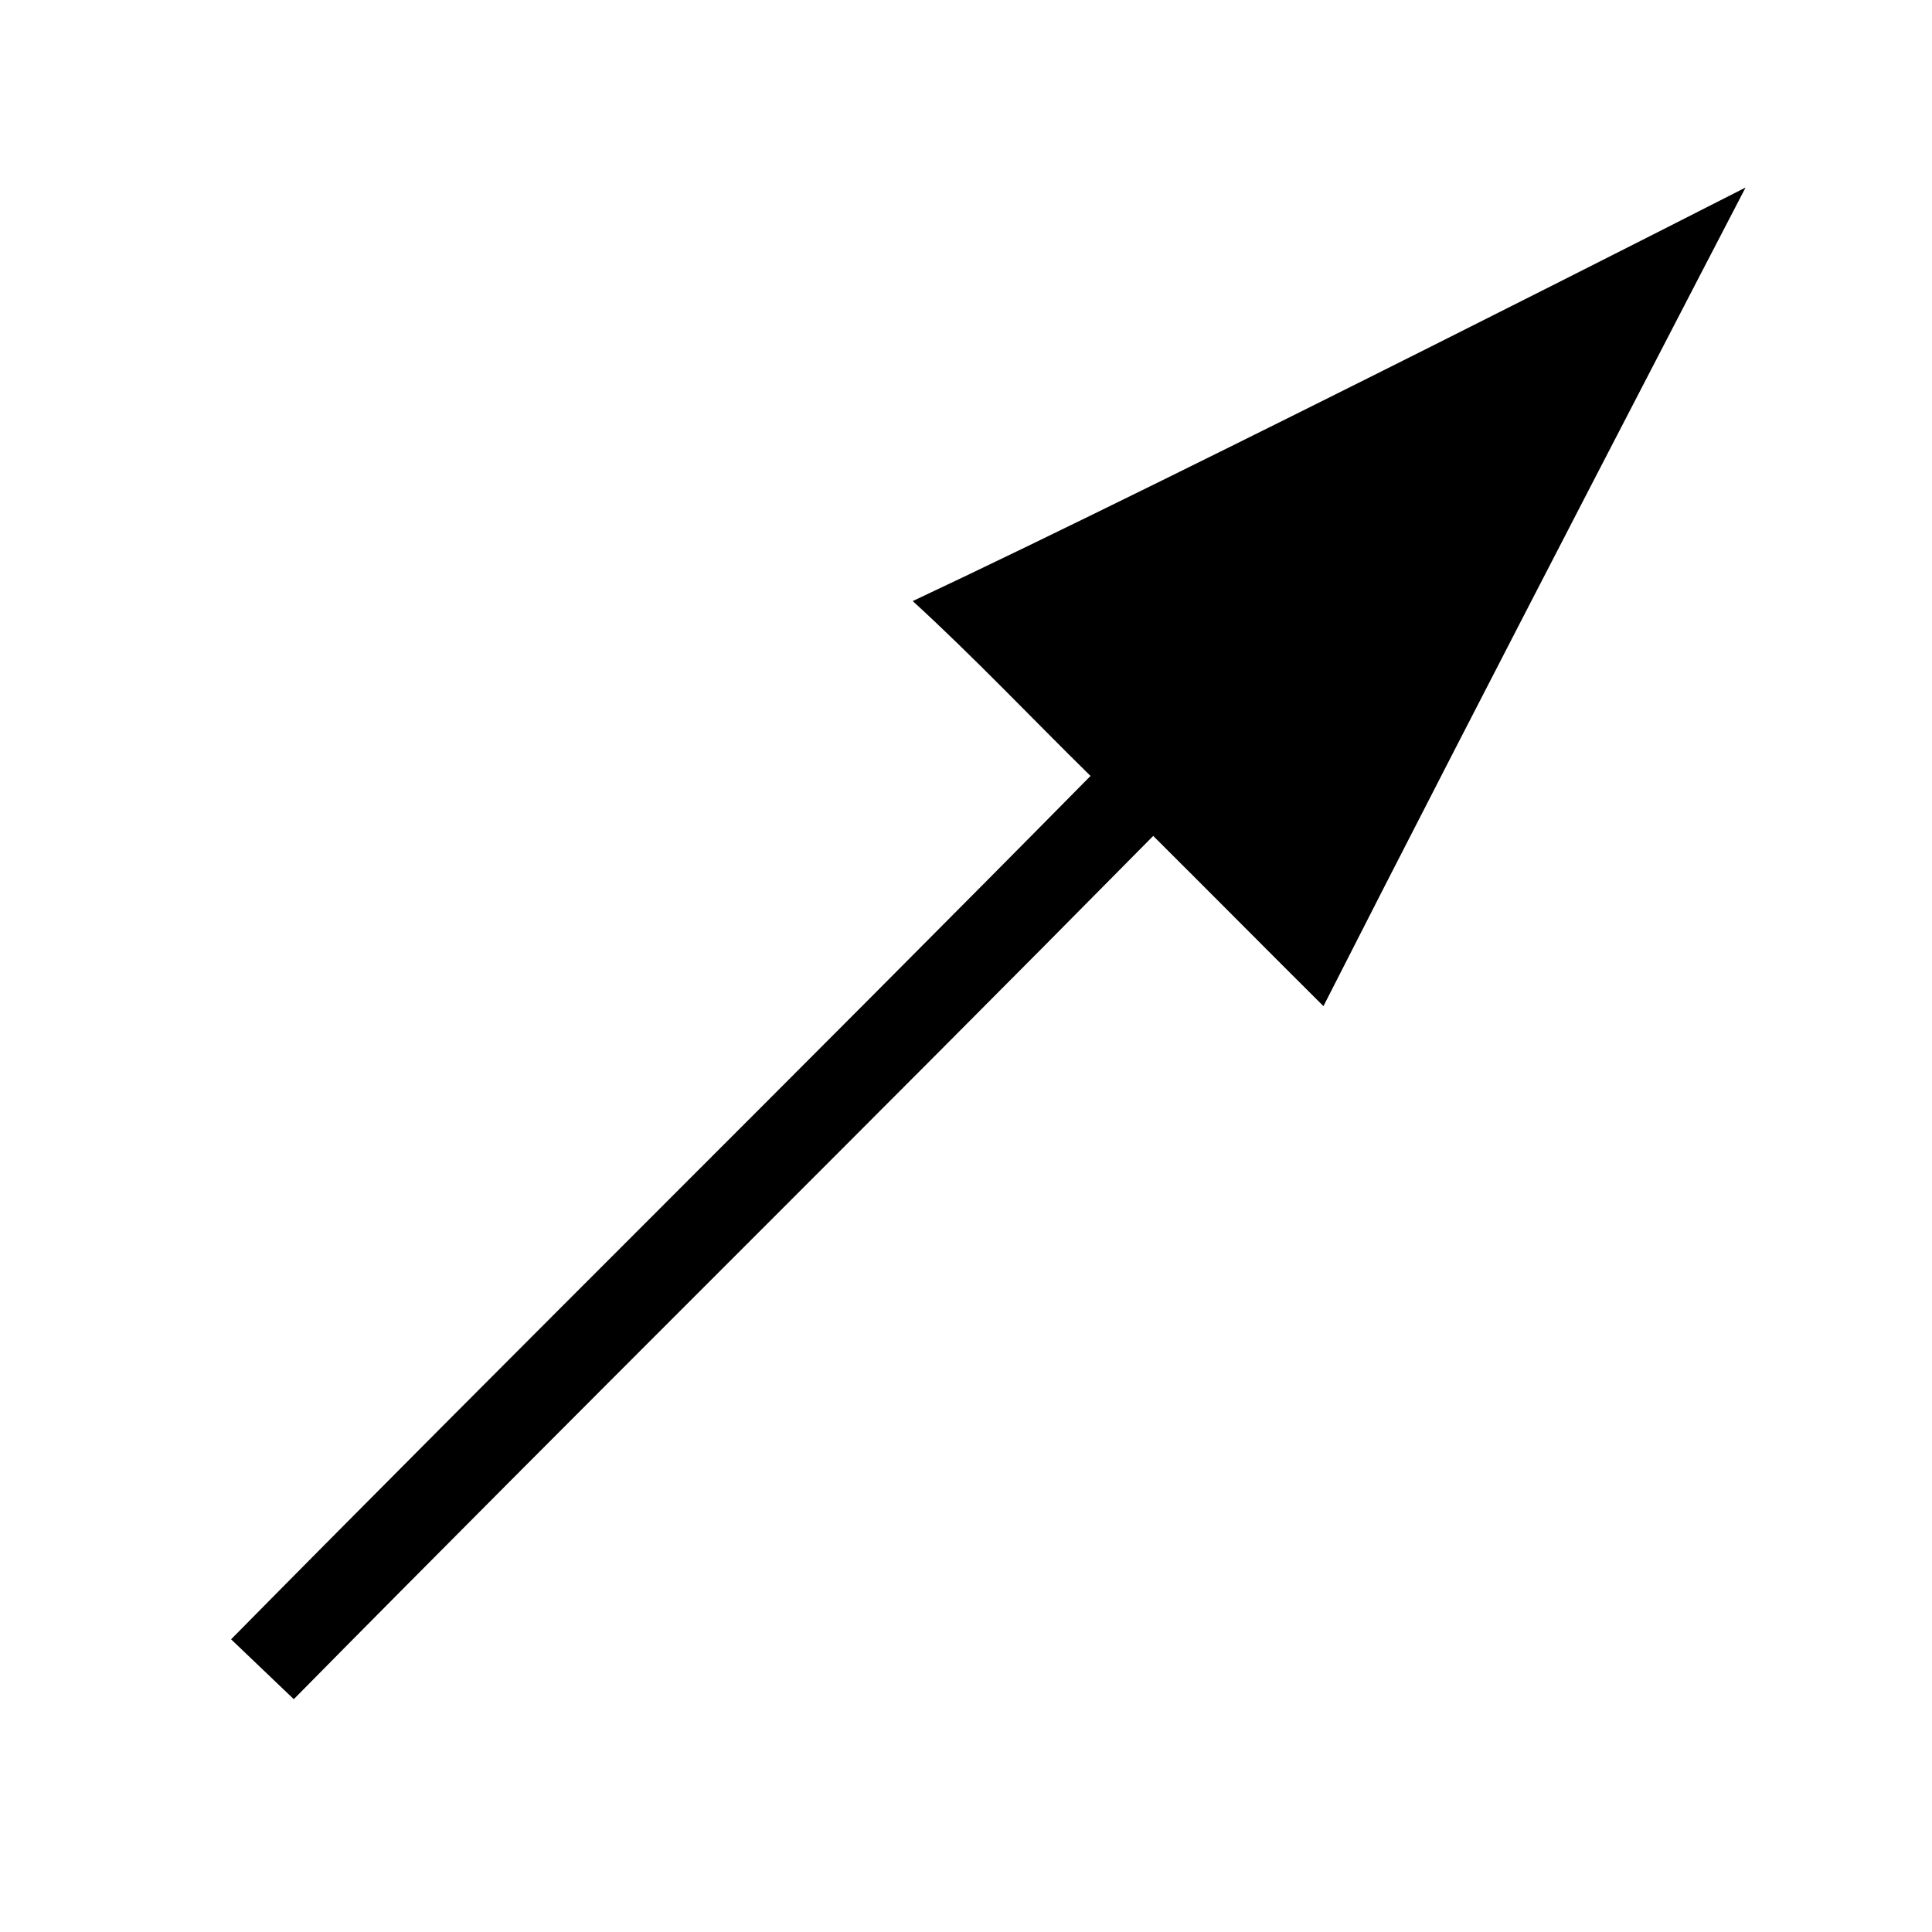 <?xml version="1.0" encoding="UTF-8" standalone="no"?>
<!-- Created with Inkscape (http://www.inkscape.org/) -->

<svg
   width="2048"
   height="2048"
   id="svg3891"
   version="1.1"
   xmlns="http://www.w3.org/2000/svg"
   xmlns:svg="http://www.w3.org/2000/svg"
   xmlns:rdf="http://www.w3.org/1999/02/22-rdf-syntax-ns#"
   xmlns:cc="http://creativecommons.org/ns#"
   xmlns:dc="http://purl.org/dc/elements/1.1/">
  <defs
     id="defs3893" />
  <g
     id="layer1"
     transform="translate(0,995.638)">
    <g
       transform="matrix(96.753,0,0,96.753,55.328,-100816.34)"
       id="layer1-6">
      <path
         id="path7791"
         style="color:#000000;font-style:normal;font-variant:normal;font-weight:normal;font-stretch:normal;font-size:medium;line-height:normal;font-family:Sans;-inkscape-font-specification:Sans;text-indent:0;text-align:start;text-decoration:none;text-decoration-line:none;letter-spacing:normal;word-spacing:normal;text-transform:none;writing-mode:lr-tb;direction:ltr;baseline-shift:baseline;text-anchor:start;display:inline;overflow:visible;visibility:visible;fill:#000000;fill-opacity:1;fill-rule:nonzero;stroke:none;stroke-width:0.01;marker:none;enable-background:accumulate"
         d="m 18.553,1033.761 c 0,0 -6.051,3.087 -9.125,4.531 0.658,0.601 1.312,1.291 1.948,1.916 -3.125,3.167 -6.291,6.292 -9.416,9.459 0.229,0.219 0.458,0.437 0.687,0.656 3.125,-3.167 6.291,-6.292 9.416,-9.458 0.637,0.634 1.228,1.231 1.865,1.865 1.642,-3.233 4.625,-8.969 4.625,-8.969 z" />
    </g>
  </g>
</svg>
